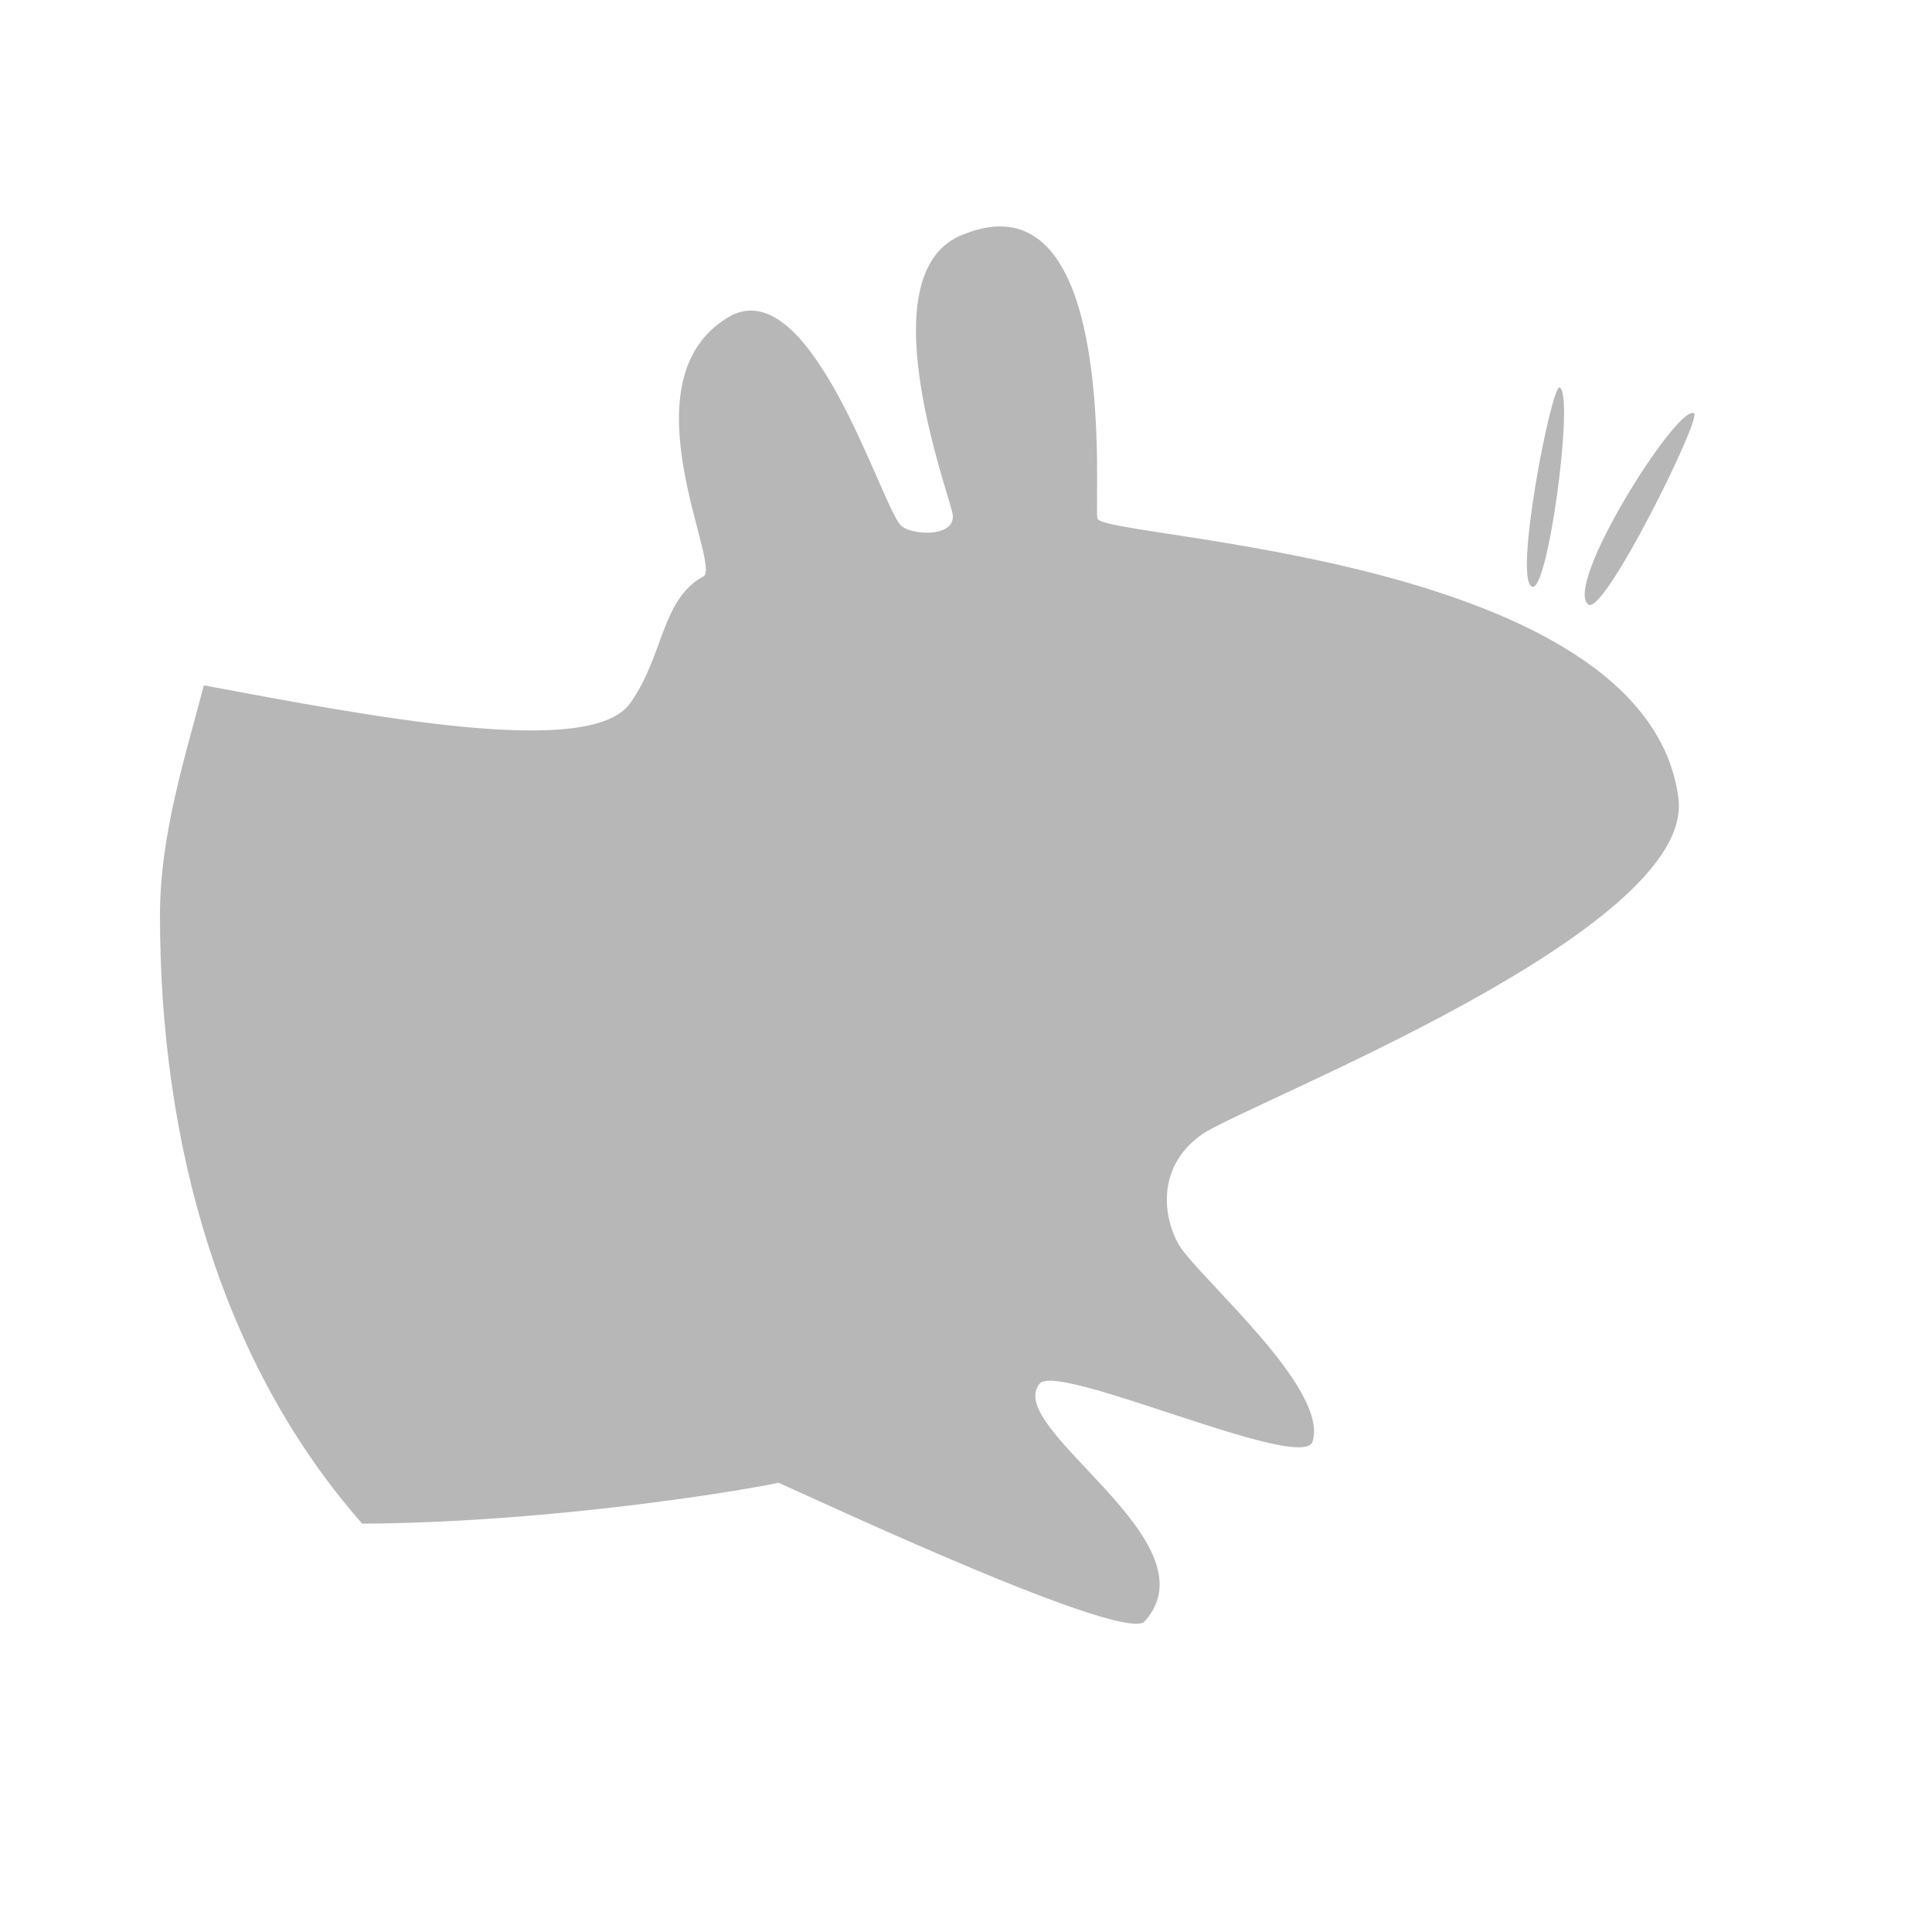 <?xml version="1.0" encoding="UTF-8" standalone="no"?>
<svg
   xmlns:dc="http://purl.org/dc/elements/1.1/"
   xmlns:cc="http://creativecommons.org/ns#"
   xmlns:rdf="http://www.w3.org/1999/02/22-rdf-syntax-ns#"
   xmlns:svg="http://www.w3.org/2000/svg"
   xmlns="http://www.w3.org/2000/svg"
   xmlns:sodipodi="http://sodipodi.sourceforge.net/DTD/sodipodi-0.dtd"
   xmlns:inkscape="http://www.inkscape.org/namespaces/inkscape"
   height="512"
   viewBox="0 0 512 512"
   width="512"
   version="1.1"
   id="svg2"
   inkscape:version="0.91 r"
   sodipodi:docname="xfce4-panel-menu.svg">
  <defs
     id="defs17" />
  <sodipodi:namedview
     pagecolor="#ffffff"
     bordercolor="#666666"
     borderopacity="1"
     objecttolerance="10"
     gridtolerance="10"
     guidetolerance="10"
     inkscape:pageopacity="0"
     inkscape:pageshadow="2"
     inkscape:window-width="1920"
     inkscape:window-height="1028"
     id="namedview15"
     showgrid="false"
     inkscape:zoom="0.4609375"
     inkscape:cx="218.0339"
     inkscape:cy="256"
     inkscape:window-x="0"
     inkscape:window-y="0"
     inkscape:window-maximized="1"
     inkscape:current-layer="svg2" />
  <path
     style="fill:#b7b7b7;fill-rule:evenodd;stroke:none;stroke-width:5.535"
     inkscape:connector-curvature="0"
     d="m 264.366,60.014 c -2.686,0.09 -5.685,0.77 -8.943,2.06 -25.674,9.556 -4.693,66.463 -3.033,73.828 1.532,6.779 -11.44,6.086 -13.88,3.11 -5.447,-6.651 -23.424,-66.04 -44.634,-55.443 -29.748,16.402 -1.726,67.62 -7.659,69.285 -11.022,6.16 -10.373,21.213 -19.207,33.475 -10.308,14.773 -67.695,3.77 -112.982,-4.704 -5.145,19.569 -11.633,39.779 -11.633,60.964 0,60.835 16.348,118.854 53.598,161.205 55.141,-0.387 108.789,-10.314 110.207,-10.852 -0.226,-0.5 89.194,42.019 96.967,36.937 19.603,-21.225 -37.184,-51.147 -27.721,-63.102 4.149,-6.258 69.15,23.478 72.36,15.358 4.658,-14.059 -30.183,-43.545 -35.42,-52.292 -4.556,-8.063 -5.504,-21.09 6.182,-29.238 11.69,-8.148 131.221,-53.884 126.207,-89.268 -8.666,-64.288 -151.613,-68.466 -153.927,-73.866 -1,-2.343 5.218,-78.506 -26.477,-77.449 z m 148.838,42.65 c -2.379,1.026 -11.951,50.464 -7.309,52.727 4.113,3.078 11.297,-49.903 7.54,-52.64 -0.061,-0.071 -0.157,-0.111 -0.234,-0.078 z m 35.342,6.766 c -5.396,-0.1 -34.233,45.87 -27.608,50.778 4.113,3.078 29.795,-48.883 28.032,-50.622 -0.123,-0.102 -0.254,-0.152 -0.428,-0.156 z"
     id="path14" />
</svg>
